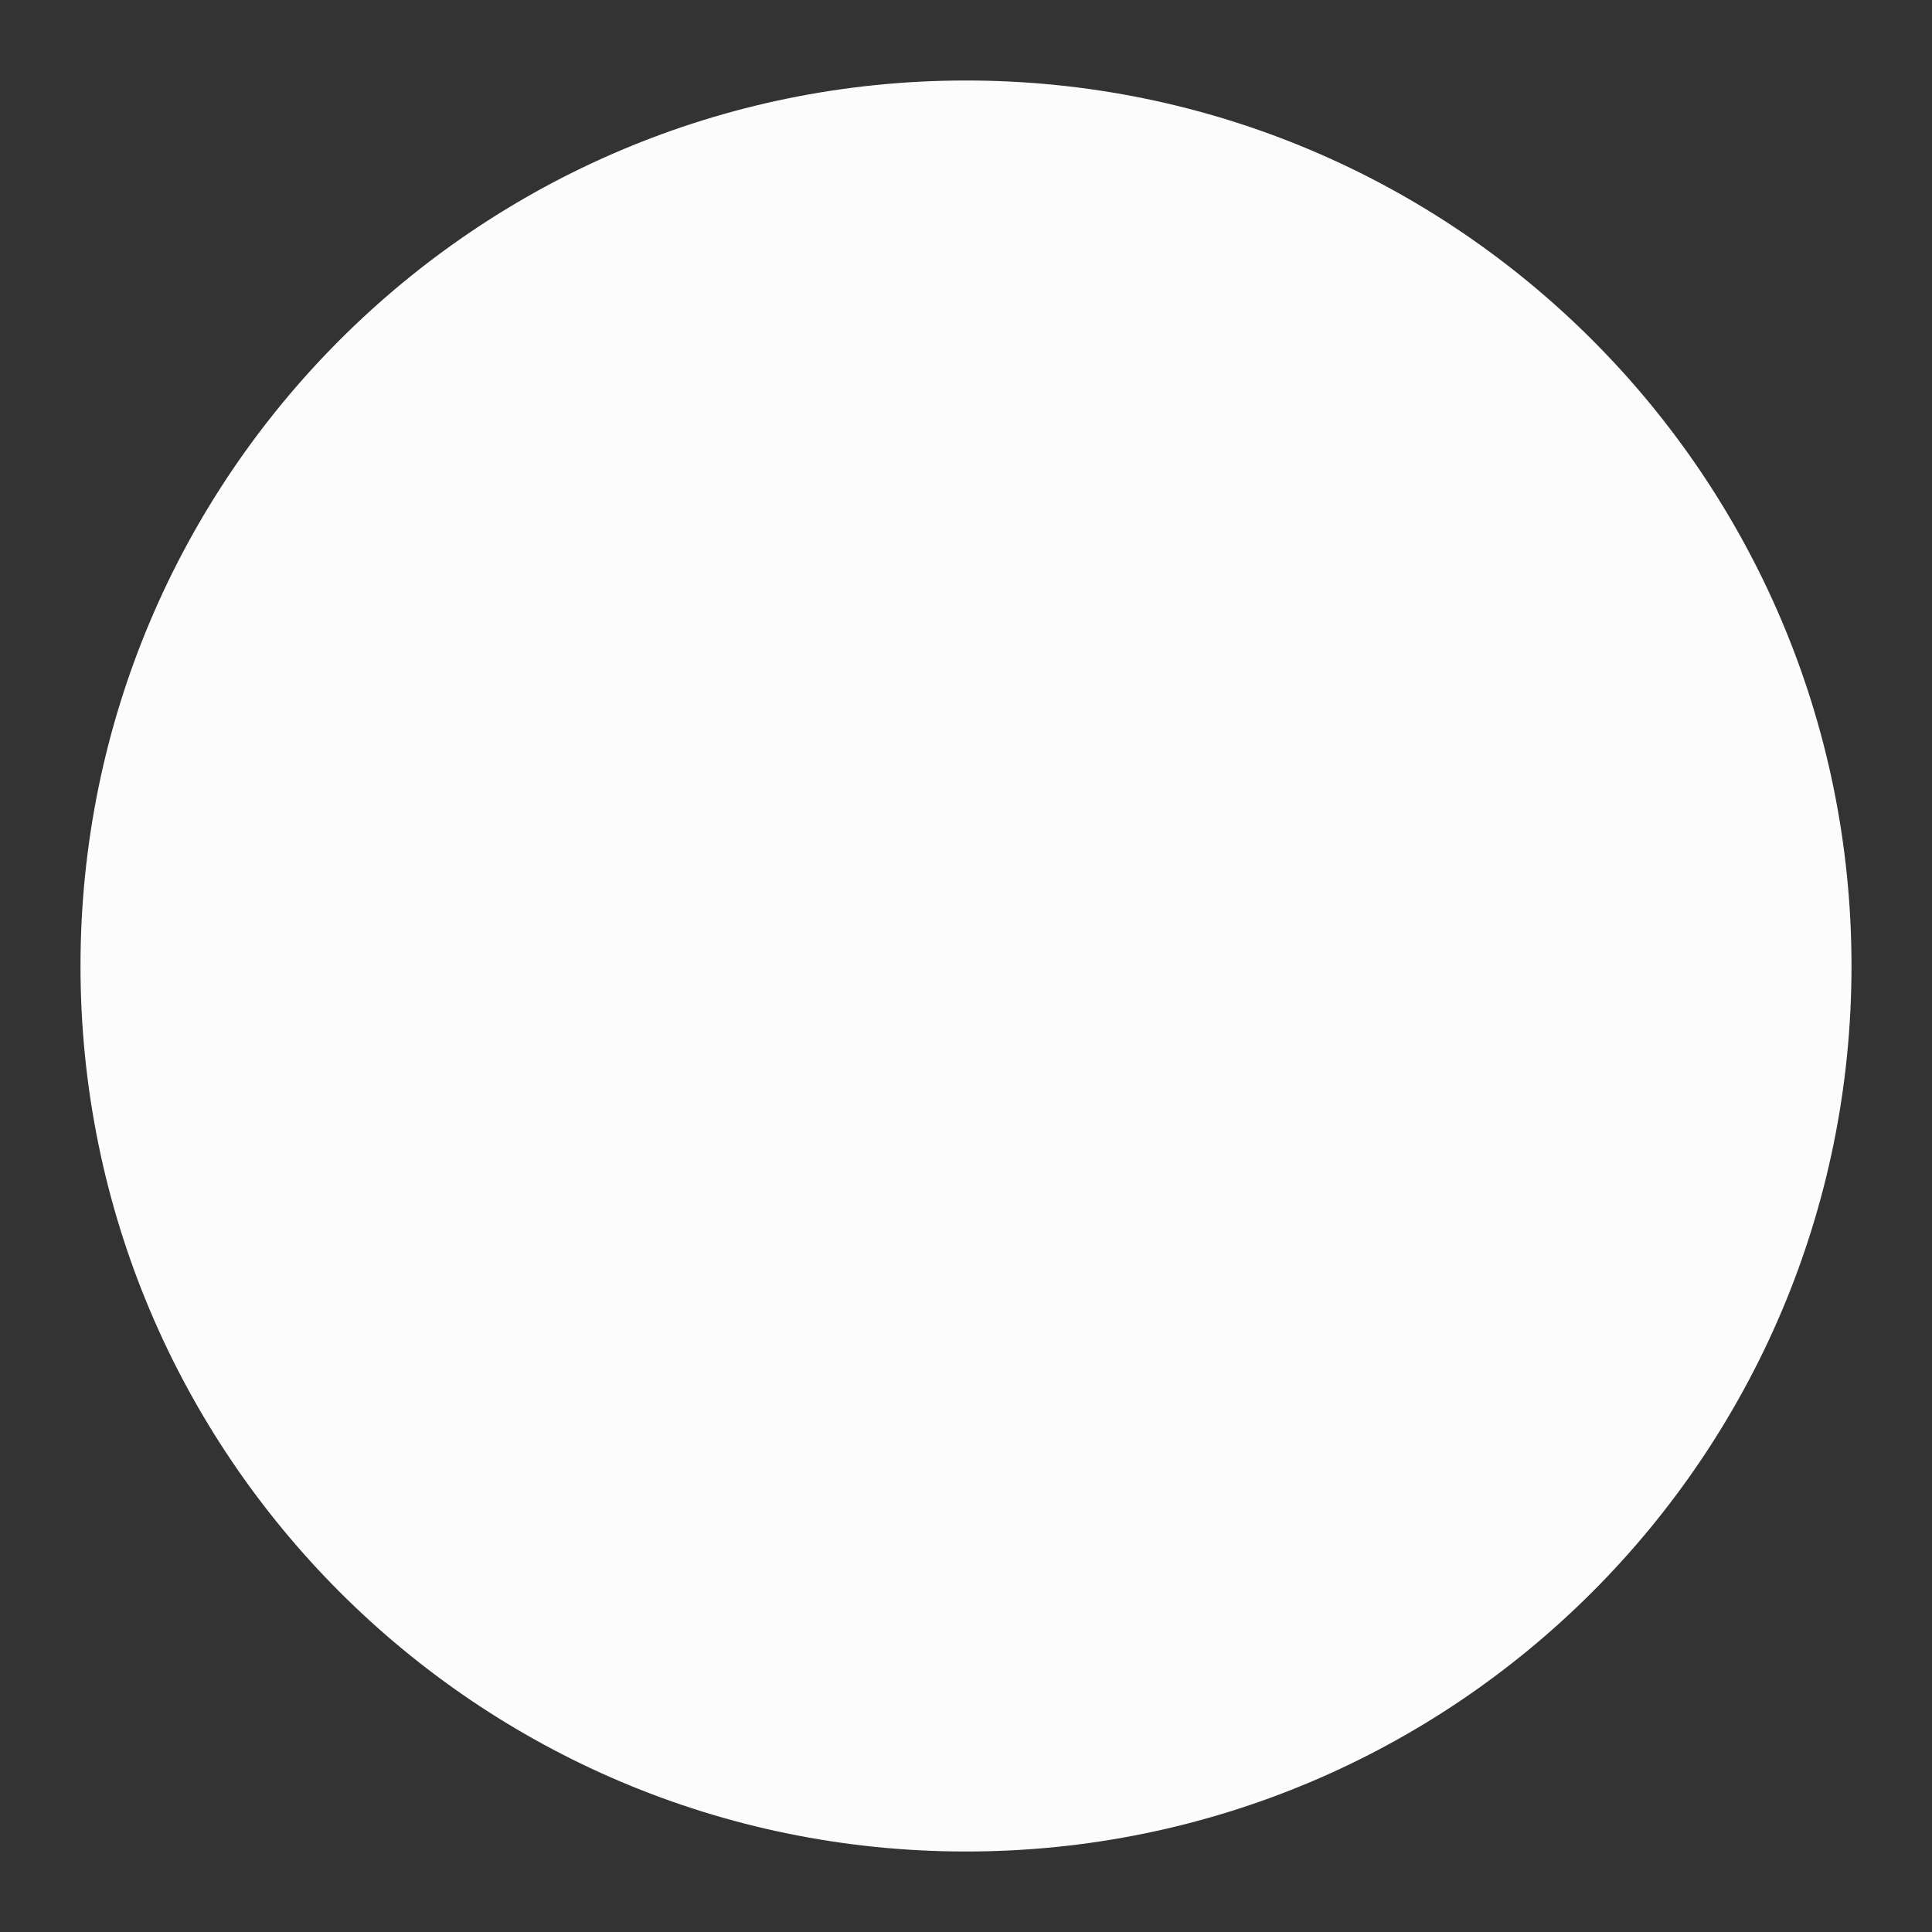 <svg xmlns="http://www.w3.org/2000/svg" width="36" height="36" viewBox="0 0 36 36"><rect x="0" y="0" width="36" height="36" fill="#333333" stroke="none"/><g fill="none" fill-rule="evenodd"><rect width="36" height="36"/><path fill="#FCFCFC" d="M34.5,18 C34.5,27.113 27.113,34.5 18,34.5 C8.887,34.5 1.5,27.113 1.5,18 C1.5,8.887 8.887,1.5 18,1.5 C27.113,1.5 34.5,8.887 34.5,18 Z"/></g></svg>